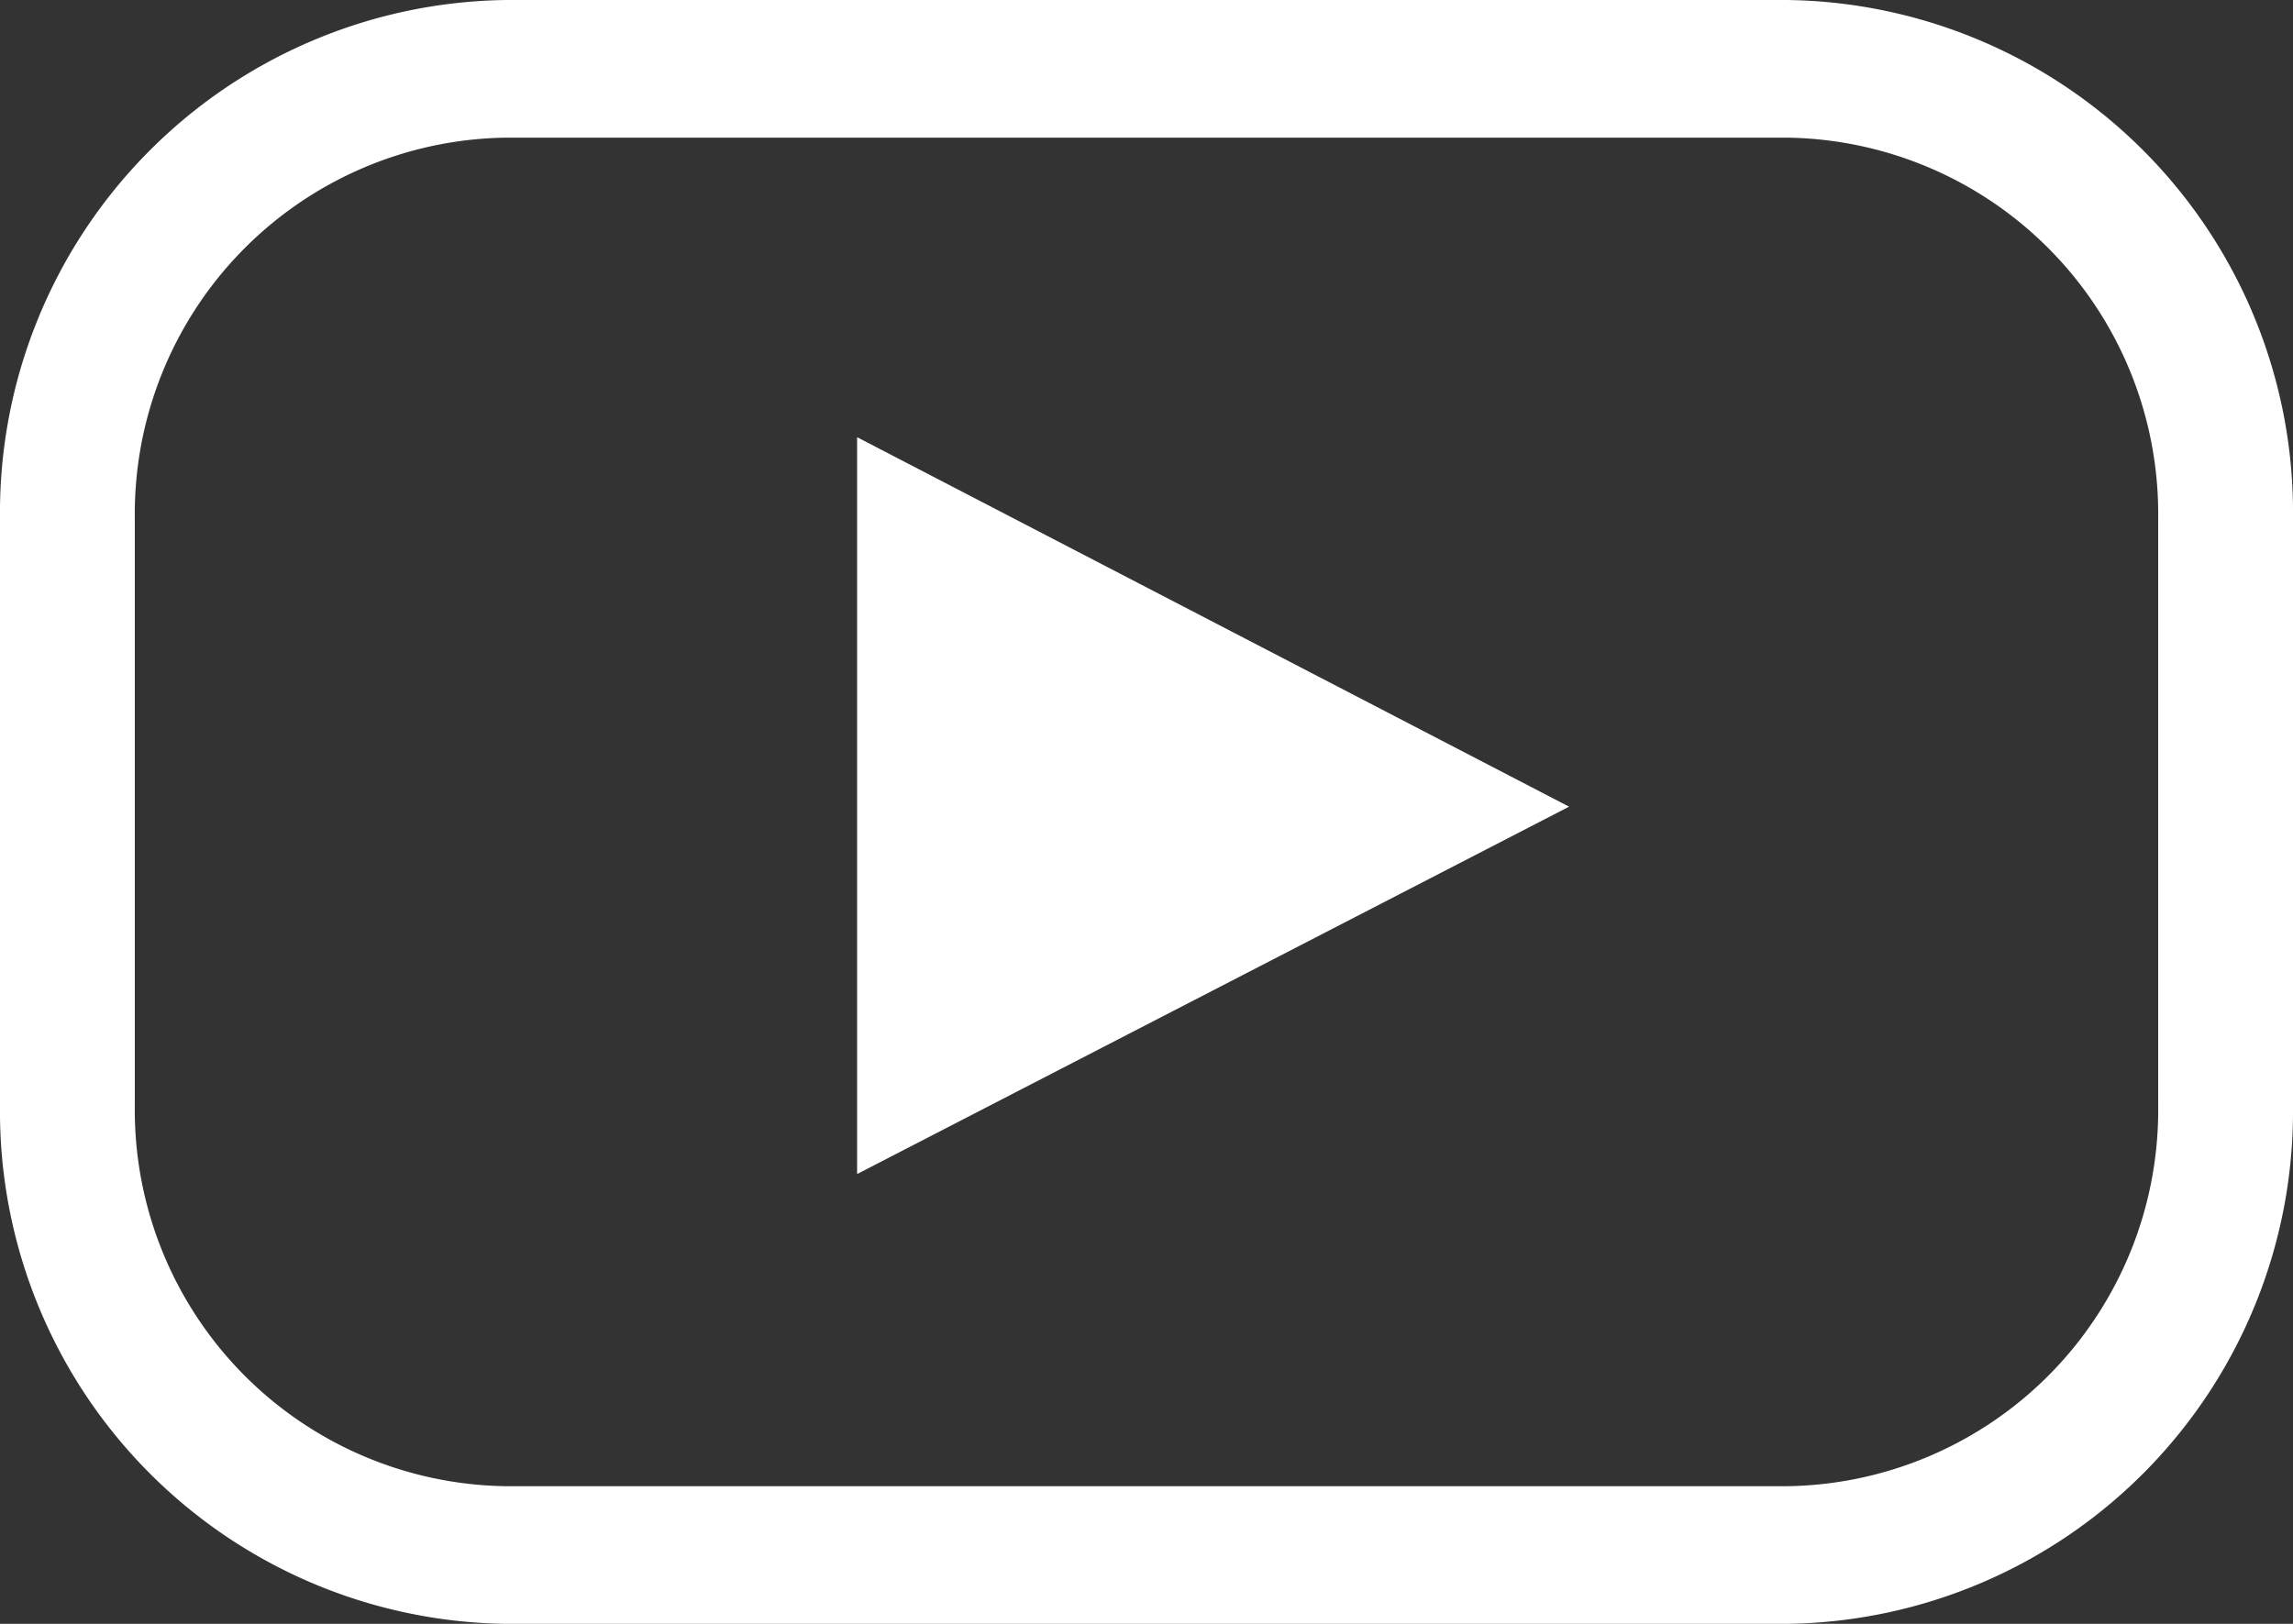 <svg id="Group_180" data-name="Group 180" xmlns="http://www.w3.org/2000/svg" xmlns:xlink="http://www.w3.org/1999/xlink" width="24" height="17" viewBox="0 0 24 17">
  <rect x="0" y="0" width="24" height="17" fill="#333333" stroke="none"/>
  <defs>
    <clipPath id="clip-path">
      <rect id="Rectangle_117" data-name="Rectangle 117" width="24" height="17" fill="none"/>
    </clipPath>
  </defs>
  <g id="Group_179" data-name="Group 179" clip-path="url(#clip-path)">
    <path id="Path_1019" data-name="Path 1019" d="M18.7,0H5.3A5.366,5.366,0,0,0,0,5.419v6.162A5.366,5.366,0,0,0,5.3,17H18.7A5.365,5.365,0,0,0,24,11.581V5.419A5.365,5.365,0,0,0,18.7,0m3.889,11.581A3.939,3.939,0,0,1,18.7,15.559H5.3a3.939,3.939,0,0,1-3.889-3.978V5.419A3.939,3.939,0,0,1,5.3,1.441H18.7a3.939,3.939,0,0,1,3.889,3.978Z" transform="translate(0 0)" fill="#fff"/>
    <path id="Path_1020" data-name="Path 1020" d="M191.079,103.03l7.452-3.846-7.452-3.868Z" transform="translate(-182.108 -90.739)" fill="#fff"/>
  </g>
</svg>
